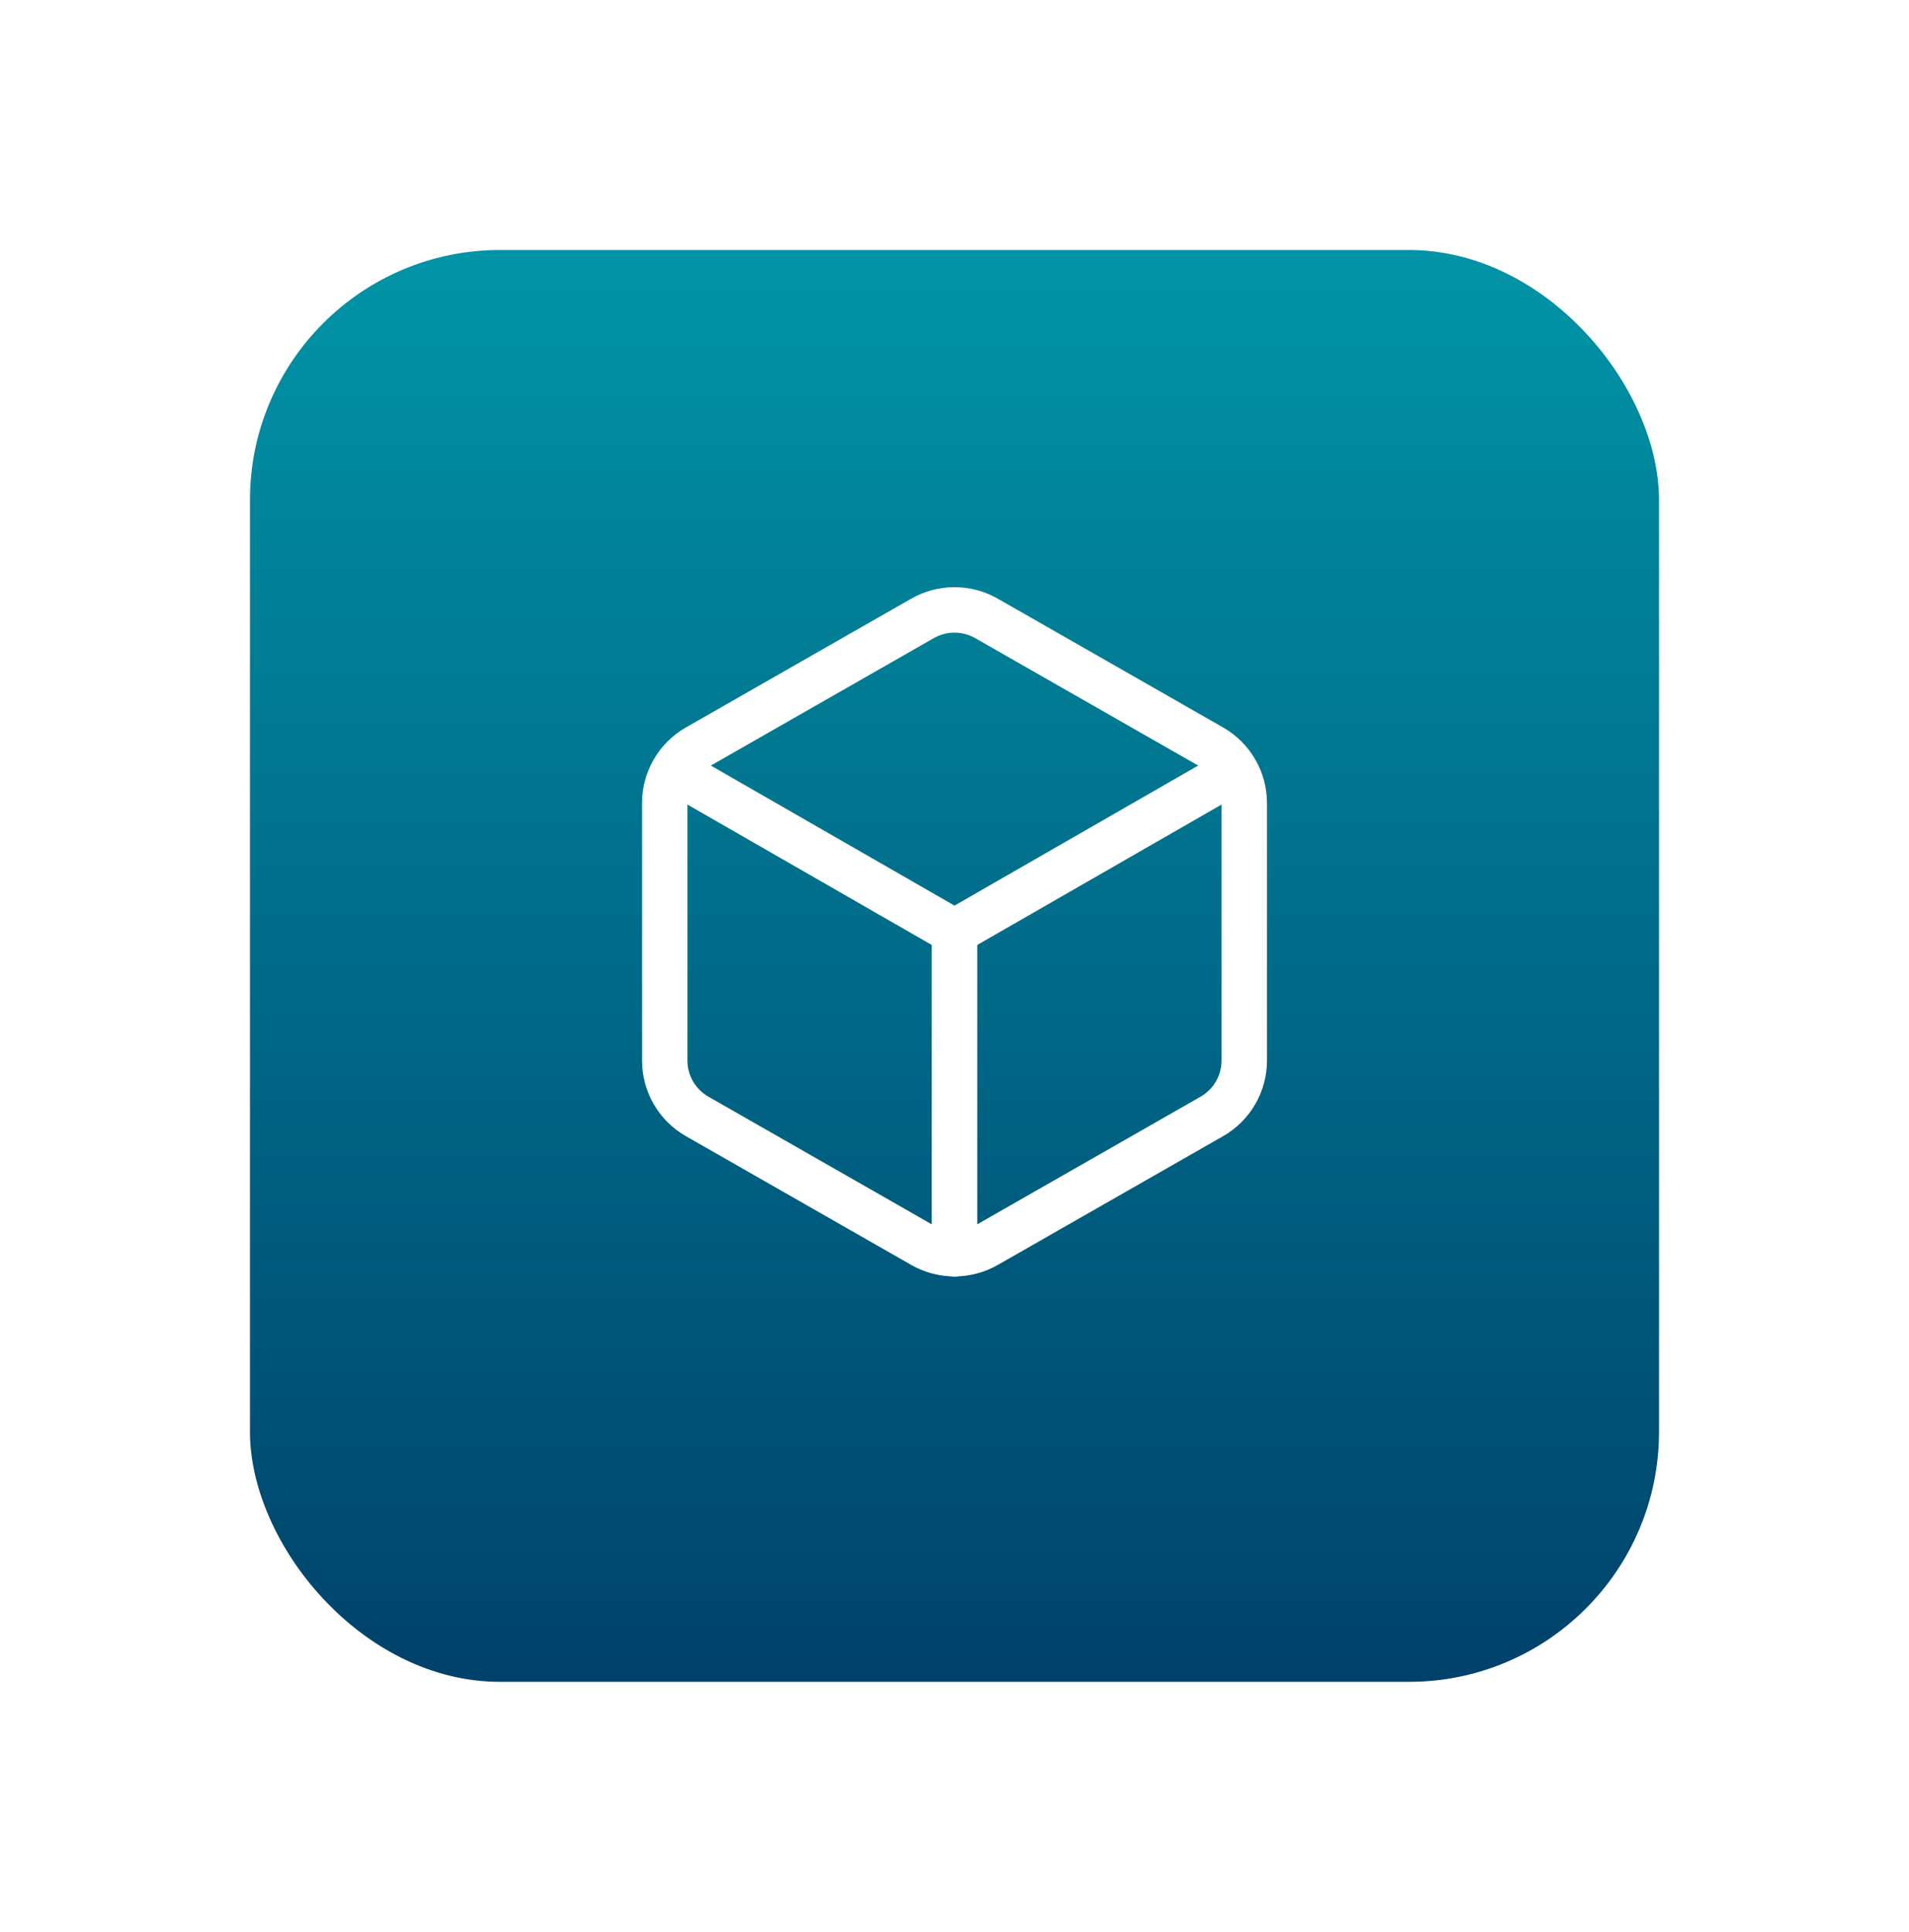 <svg width="84" height="85" viewBox="0 0 84 85" fill="none" xmlns="http://www.w3.org/2000/svg">
<g filter="url(#filter0_d_180_1739)">
<rect x="11" y="9" width="62" height="63" rx="11" fill="url(#paint0_linear_180_1739)"/>
</g>
<path d="M54.75 35.333C54.749 34.836 54.618 34.348 54.37 33.918C54.121 33.488 53.764 33.131 53.333 32.882L43.417 27.215C42.986 26.967 42.497 26.836 42 26.836C41.503 26.836 41.014 26.967 40.583 27.215L30.667 32.882C30.236 33.131 29.879 33.488 29.63 33.918C29.382 34.348 29.25 34.836 29.25 35.333V46.666C29.25 47.163 29.382 47.651 29.63 48.081C29.879 48.512 30.236 48.869 30.667 49.117L40.583 54.784C41.014 55.032 41.503 55.163 42 55.163C42.497 55.163 42.986 55.032 43.417 54.784L53.333 49.117C53.764 48.869 54.121 48.512 54.37 48.081C54.618 47.651 54.749 47.163 54.75 46.666V35.333Z" stroke="white" stroke-width="2" stroke-linecap="round" stroke-linejoin="round"/>
<path d="M29.675 33.917L42 41L54.325 33.917" stroke="white" stroke-width="2" stroke-linecap="round" stroke-linejoin="round"/>
<path d="M42 55.167V41" stroke="white" stroke-width="2" stroke-linecap="round" stroke-linejoin="round"/>
<defs>
<filter id="filter0_d_180_1739" x="0" y="0" width="84" height="85" filterUnits="userSpaceOnUse" color-interpolation-filters="sRGB">
<feFlood flood-opacity="0" result="BackgroundImageFix"/>
<feColorMatrix in="SourceAlpha" type="matrix" values="0 0 0 0 0 0 0 0 0 0 0 0 0 0 0 0 0 0 127 0" result="hardAlpha"/>
<feOffset dy="2"/>
<feGaussianBlur stdDeviation="5.5"/>
<feComposite in2="hardAlpha" operator="out"/>
<feColorMatrix type="matrix" values="0 0 0 0 0 0 0 0 0 0 0 0 0 0 0 0 0 0 0.15 0"/>
<feBlend mode="normal" in2="BackgroundImageFix" result="effect1_dropShadow_180_1739"/>
<feBlend mode="normal" in="SourceGraphic" in2="effect1_dropShadow_180_1739" result="shape"/>
</filter>
<linearGradient id="paint0_linear_180_1739" x1="42" y1="9" x2="42" y2="72" gradientUnits="userSpaceOnUse">
<stop stop-color="#0194A6"/>
<stop offset="1" stop-color="#00416B"/>
</linearGradient>
</defs>
</svg>
